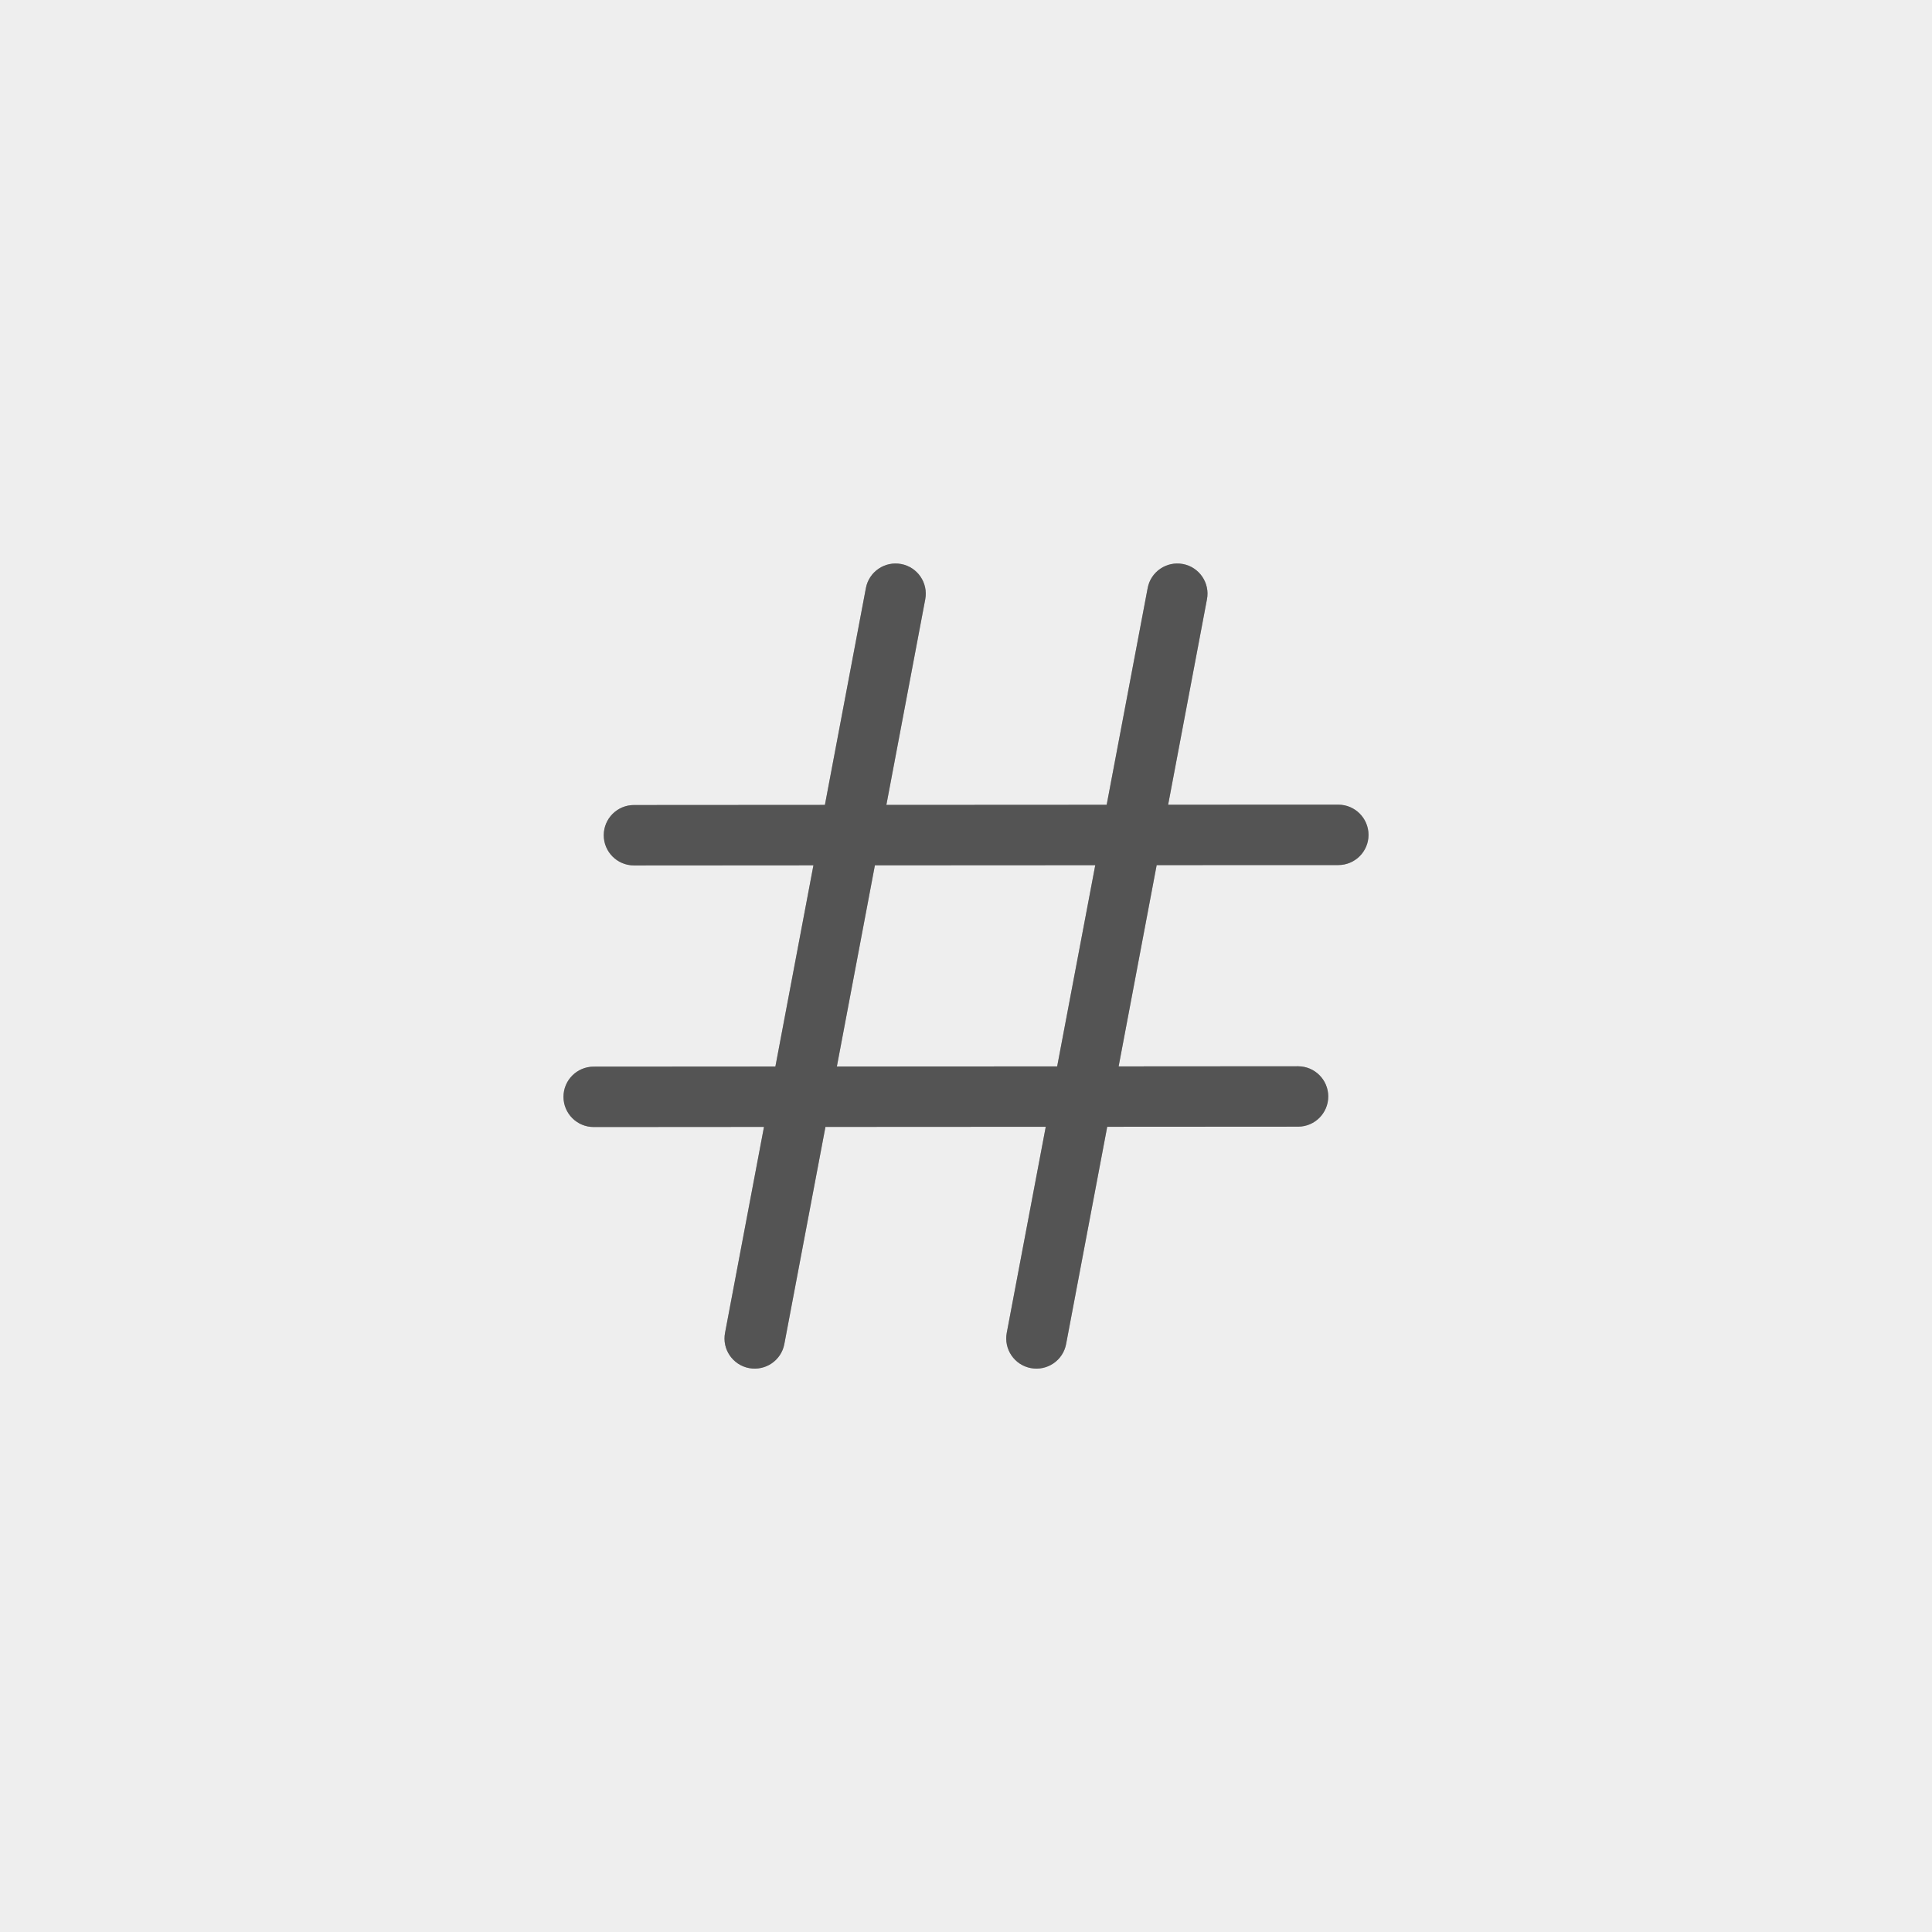 <svg width="32" height="32" viewBox="0 0 32 32" fill="none" xmlns="http://www.w3.org/2000/svg">
<rect width="32" height="32" fill="#EEEEEE"/>
<path d="M15.325 9.926C15.376 9.655 15.198 9.393 14.926 9.342C14.655 9.291 14.393 9.469 14.342 9.74L13.663 13.332L10.5 13.334C10.224 13.334 10 13.558 10 13.834C10 14.11 10.224 14.334 10.5 14.334L13.473 14.332L12.843 17.665L9.833 17.667C9.557 17.667 9.333 17.891 9.333 18.167C9.333 18.443 9.557 18.667 9.834 18.667L12.654 18.665L12.009 22.076C11.957 22.347 12.136 22.609 12.407 22.66C12.678 22.711 12.94 22.533 12.991 22.262L13.672 18.665L17.321 18.663L16.675 22.076C16.624 22.347 16.802 22.609 17.074 22.66C17.345 22.711 17.607 22.533 17.658 22.262L18.339 18.663L21.5 18.661C21.776 18.661 22 18.437 22 18.161C22 17.885 21.776 17.661 21.5 17.661L18.528 17.663L19.158 14.329L22.167 14.328C22.443 14.328 22.667 14.104 22.667 13.828C22.666 13.552 22.443 13.328 22.166 13.328L19.348 13.329L19.991 9.926C20.043 9.655 19.864 9.393 19.593 9.342C19.322 9.291 19.06 9.469 19.009 9.74L18.33 13.33L14.681 13.332L15.325 9.926ZM14.491 14.332L18.141 14.33L17.51 17.663L13.861 17.665L14.491 14.332Z" fill="#AFAFAF"/>
<path d="M15.325 9.926C15.376 9.655 15.198 9.393 14.926 9.342C14.655 9.291 14.393 9.469 14.342 9.74L13.663 13.332L10.5 13.334C10.224 13.334 10 13.558 10 13.834C10 14.11 10.224 14.334 10.5 14.334L13.473 14.332L12.843 17.665L9.833 17.667C9.557 17.667 9.333 17.891 9.333 18.167C9.333 18.443 9.557 18.667 9.834 18.667L12.654 18.665L12.009 22.076C11.957 22.347 12.136 22.609 12.407 22.66C12.678 22.711 12.94 22.533 12.991 22.262L13.672 18.665L17.321 18.663L16.675 22.076C16.624 22.347 16.802 22.609 17.074 22.66C17.345 22.711 17.607 22.533 17.658 22.262L18.339 18.663L21.5 18.661C21.776 18.661 22 18.437 22 18.161C22 17.885 21.776 17.661 21.5 17.661L18.528 17.663L19.158 14.329L22.167 14.328C22.443 14.328 22.667 14.104 22.667 13.828C22.666 13.552 22.443 13.328 22.166 13.328L19.348 13.329L19.991 9.926C20.043 9.655 19.864 9.393 19.593 9.342C19.322 9.291 19.06 9.469 19.009 9.74L18.33 13.33L14.681 13.332L15.325 9.926ZM14.491 14.332L18.141 14.33L17.51 17.663L13.861 17.665L14.491 14.332Z" fill="black" fill-opacity="0.7" style="mix-blend-mode:hue"/>
<path d="M15.325 9.926C15.376 9.655 15.198 9.393 14.926 9.342C14.655 9.291 14.393 9.469 14.342 9.74L13.663 13.332L10.5 13.334C10.224 13.334 10 13.558 10 13.834C10 14.11 10.224 14.334 10.5 14.334L13.473 14.332L12.843 17.665L9.833 17.667C9.557 17.667 9.333 17.891 9.333 18.167C9.333 18.443 9.557 18.667 9.834 18.667L12.654 18.665L12.009 22.076C11.957 22.347 12.136 22.609 12.407 22.66C12.678 22.711 12.94 22.533 12.991 22.262L13.672 18.665L17.321 18.663L16.675 22.076C16.624 22.347 16.802 22.609 17.074 22.66C17.345 22.711 17.607 22.533 17.658 22.262L18.339 18.663L21.5 18.661C21.776 18.661 22 18.437 22 18.161C22 17.885 21.776 17.661 21.5 17.661L18.528 17.663L19.158 14.329L22.167 14.328C22.443 14.328 22.667 14.104 22.667 13.828C22.666 13.552 22.443 13.328 22.166 13.328L19.348 13.329L19.991 9.926C20.043 9.655 19.864 9.393 19.593 9.342C19.322 9.291 19.06 9.469 19.009 9.74L18.33 13.33L14.681 13.332L15.325 9.926ZM14.491 14.332L18.141 14.33L17.51 17.663L13.861 17.665L14.491 14.332Z" fill="white" fill-opacity="0.16"/>
</svg>
